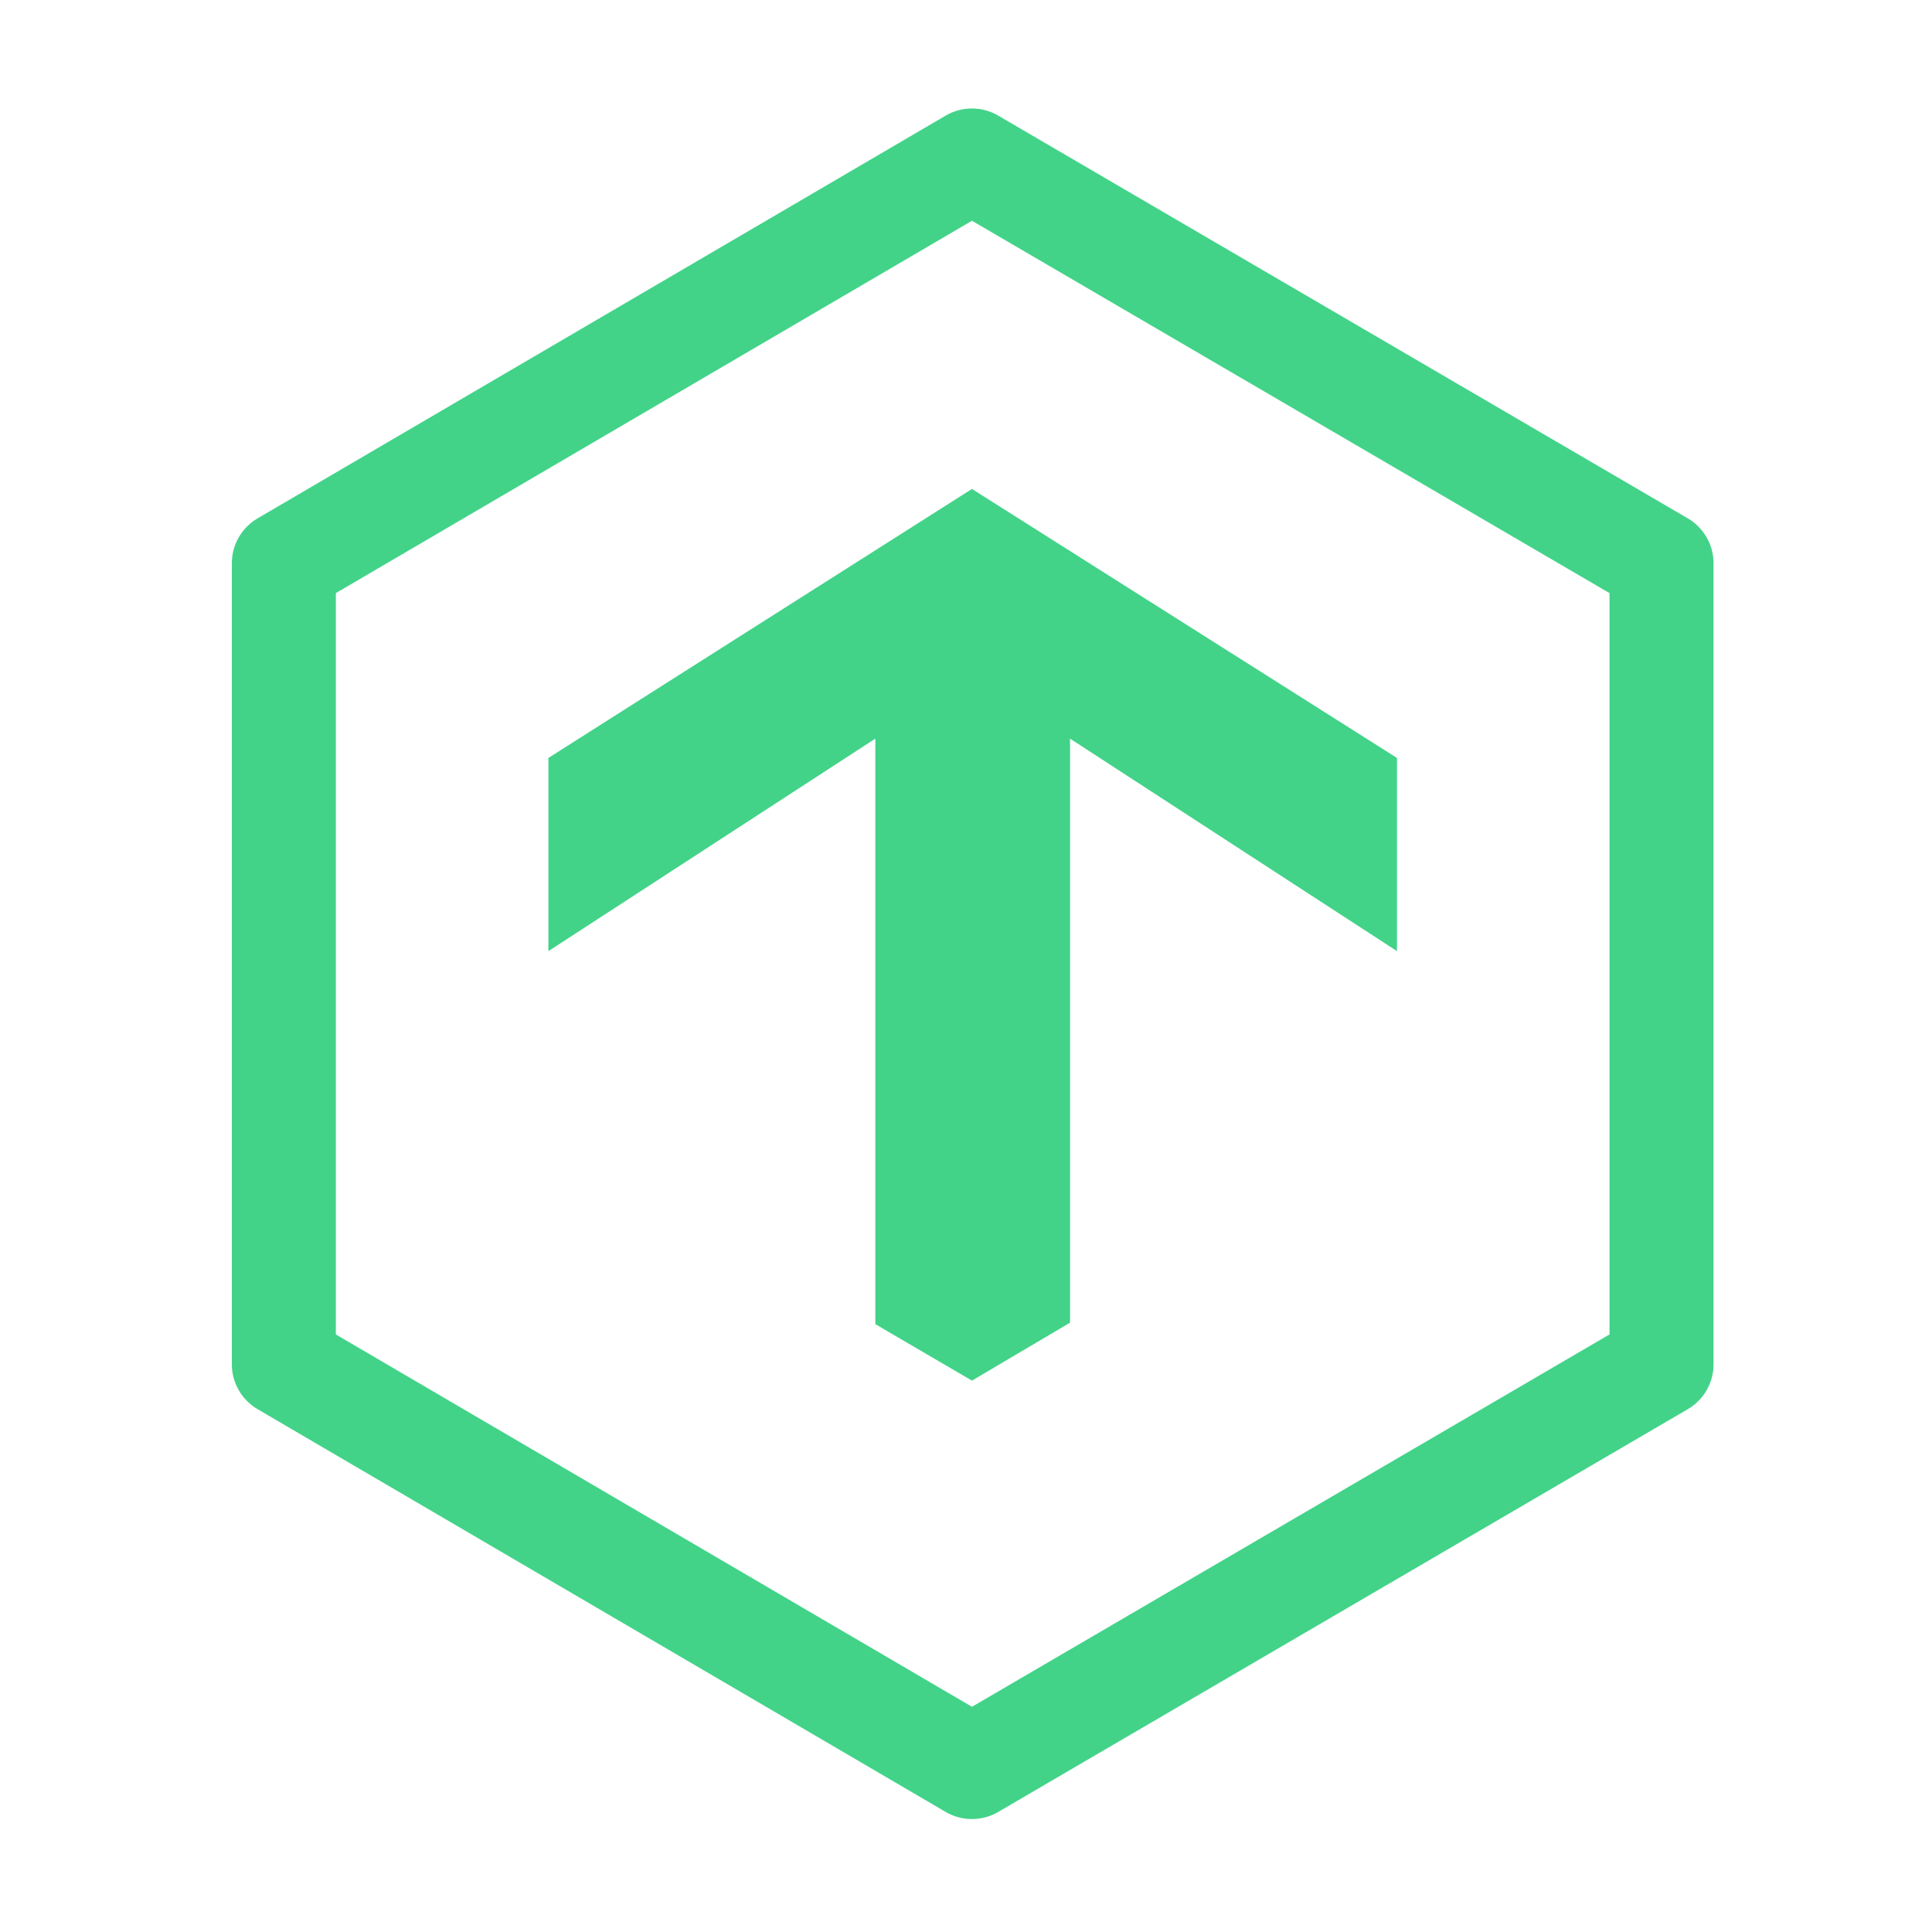 <?xml version="1.0" encoding="utf-8"?>
<!-- Generator: Adobe Illustrator 25.2.1, SVG Export Plug-In . SVG Version: 6.00 Build 0)  -->
<svg version="1.1" id="Capa_1" xmlns="http://www.w3.org/2000/svg" xmlns:xlink="http://www.w3.org/1999/xlink" x="0px" y="0px"
	 viewBox="0 0 130 130" style="enable-background:new 0 0 130 130;" xml:space="preserve">
<style type="text/css">
	.st0{fill:none;stroke:#42D389;stroke-width:7;stroke-linejoin:round;stroke-miterlimit:10;}
	.st1{fill-rule:evenodd;clip-rule:evenodd;fill:#42D389;}
</style>
<polygon id="Fill-3-path_2_" class="st0" points="65.4,10.8 111.8,37.9 111.8,91.8 65.4,118.9 19.1,91.8 19.1,37.9 "/>
<polygon class="st1" points="58.9,89.1 58.9,49.7 36.9,64 36.9,51 65.4,32.9 94,51 94,64 72,49.7 72,89 65.4,92.9 "/>
</svg>
